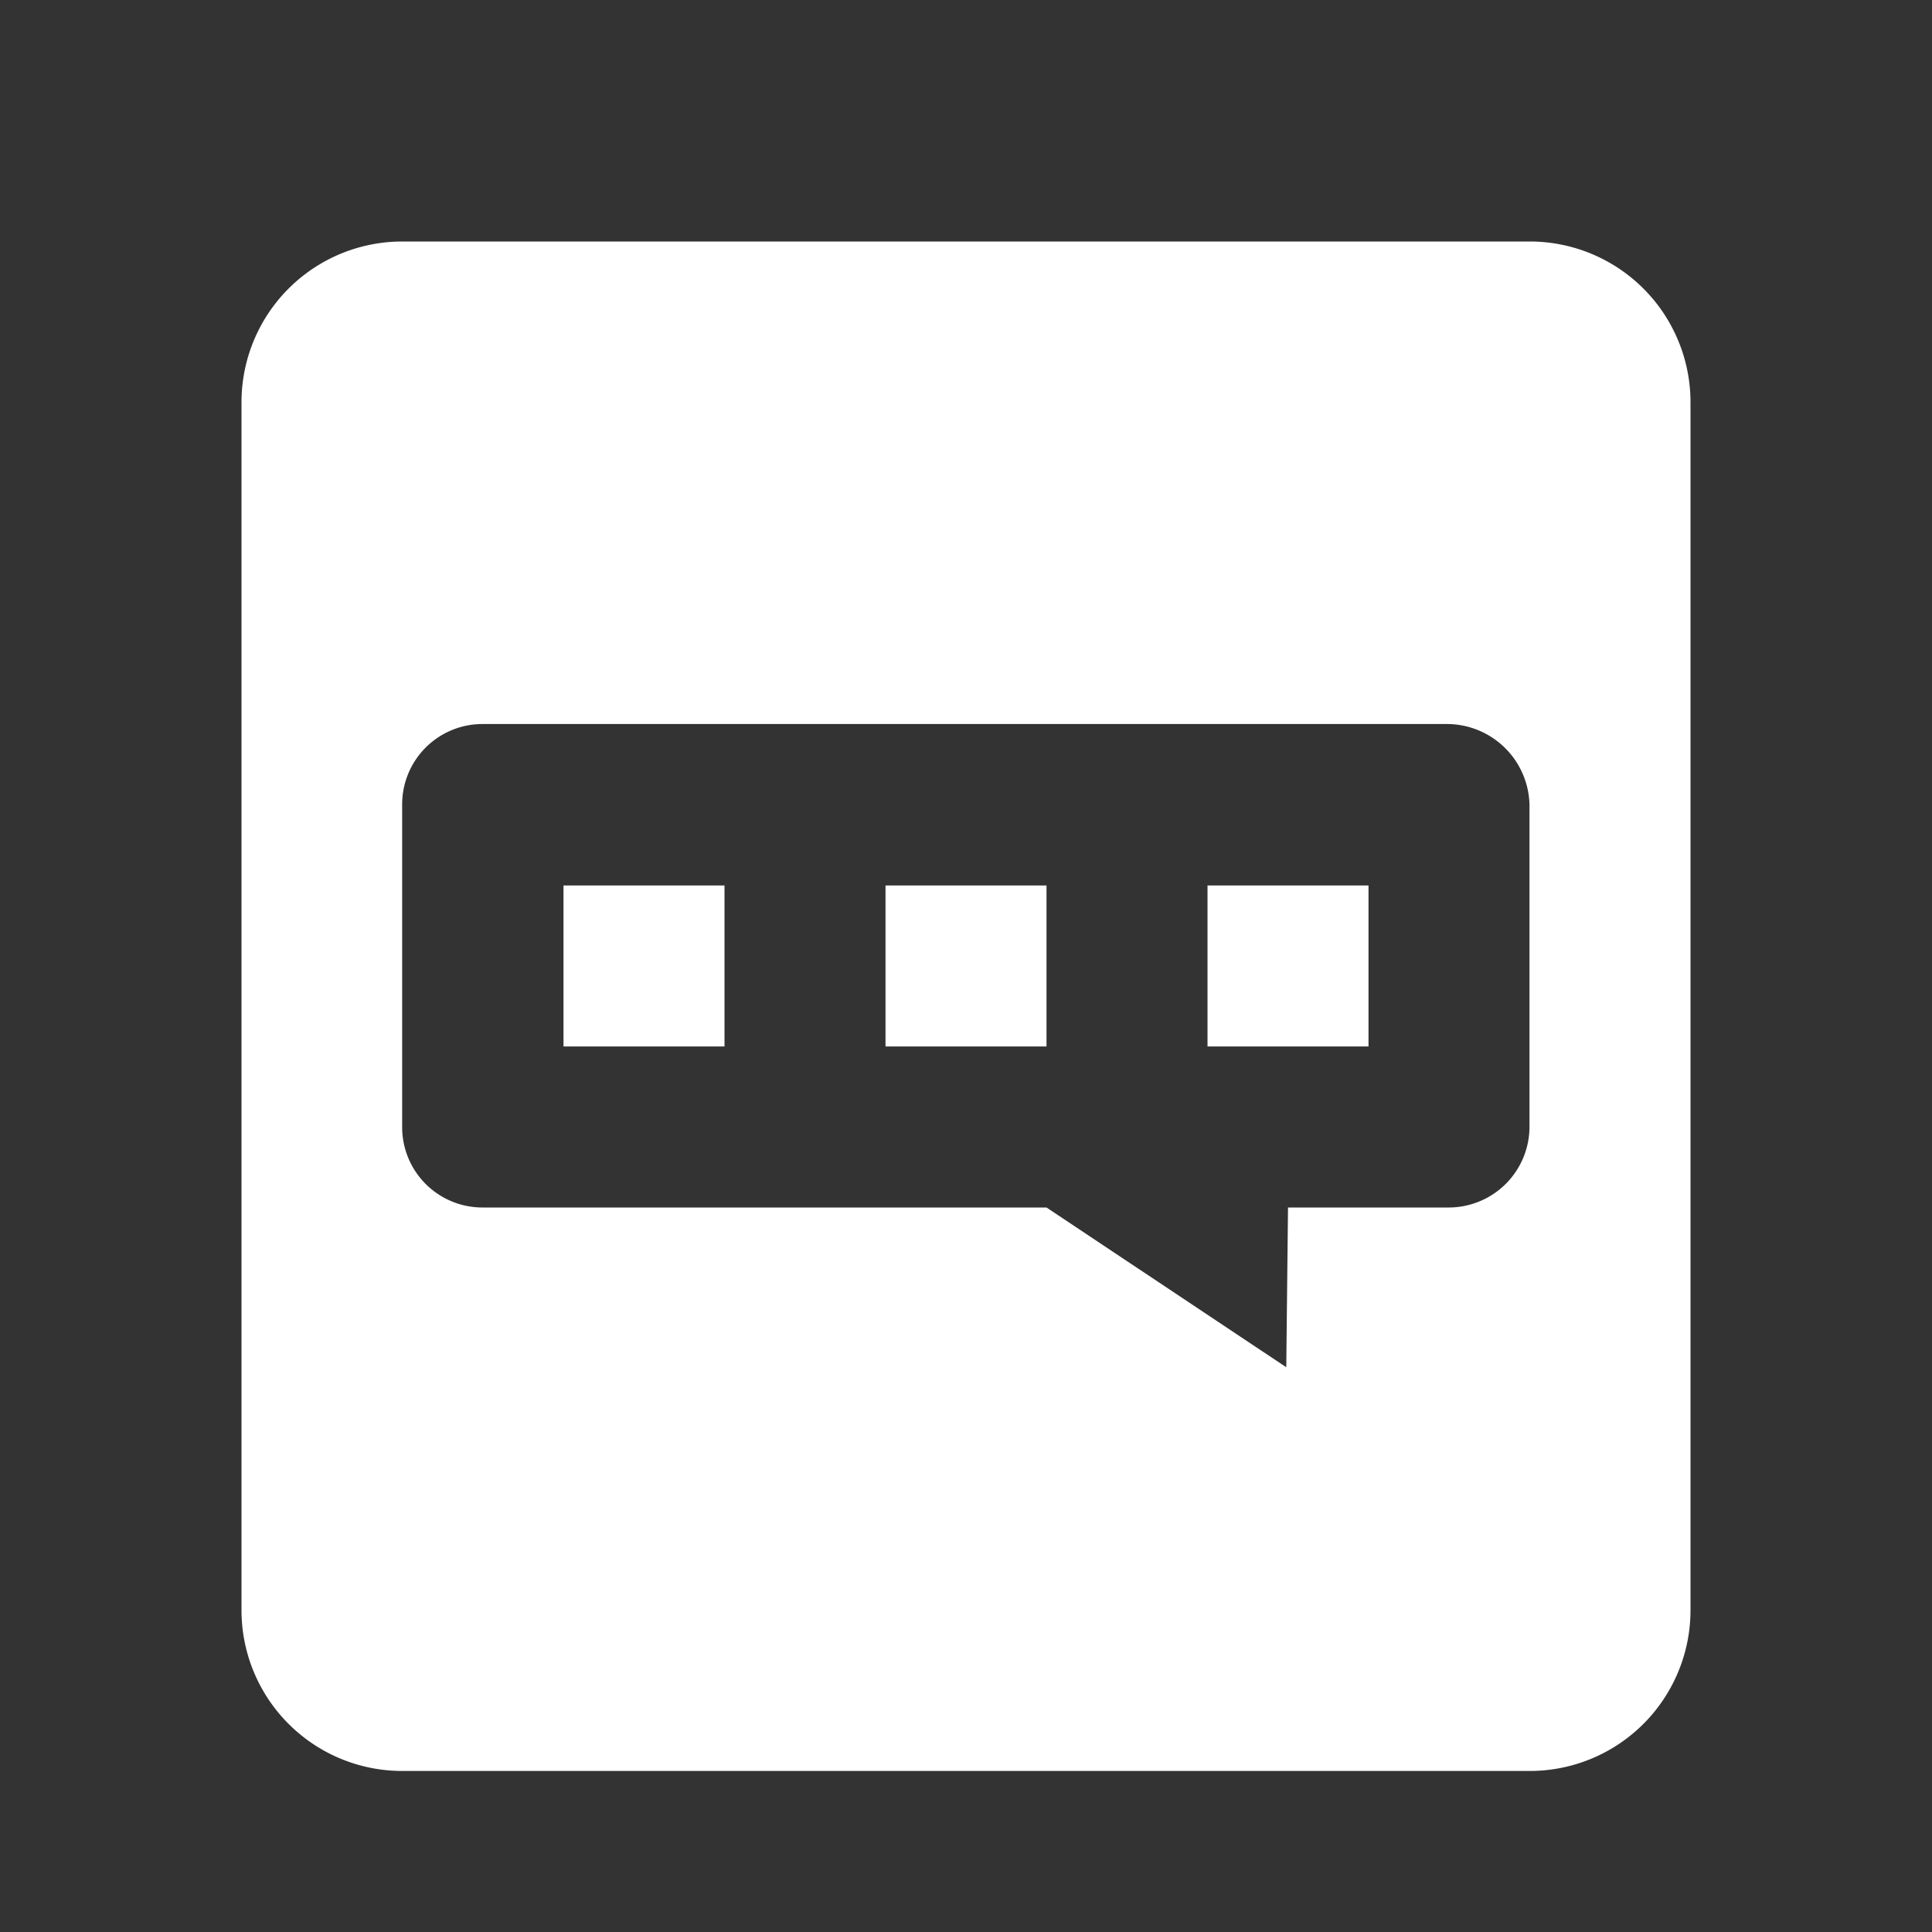 <svg xmlns="http://www.w3.org/2000/svg" width="250" height="250" viewBox="0 0 250 250">
    <rect x="0" y="0" width="250" height="250" fill="#333333" stroke="none"/>
    <defs>
        <style>
            .a {
                fill: none;
            }
        </style>
    </defs>
    <path
    fill="#fff"
        d="M22.793,2A20.8,20.8,0,0,0,2,22.813V179.1a20.8,20.8,0,0,0,20.793,20.813H168.707A20.8,20.8,0,0,0,189.5,179.1V22.813A20.8,20.8,0,0,0,168.707,2Zm10.4,62.439H157.965a10.692,10.692,0,0,1,10.7,10.478v41.667A10.461,10.461,0,0,1,158.25,127H137.417l-.224,20.671L106.167,127H33.189a10.392,10.392,0,0,1-10.4-10.4V74.835A10.392,10.392,0,0,1,33.189,64.439ZM43.667,85.333v20.833H64.5V85.333Zm41.667,0v20.833h20.833V85.333Zm41.667,0v20.833h20.833V85.333Z"
        transform="translate(29.25 29.25)" />
    <rect class="a" width="250" height="250" />
</svg>